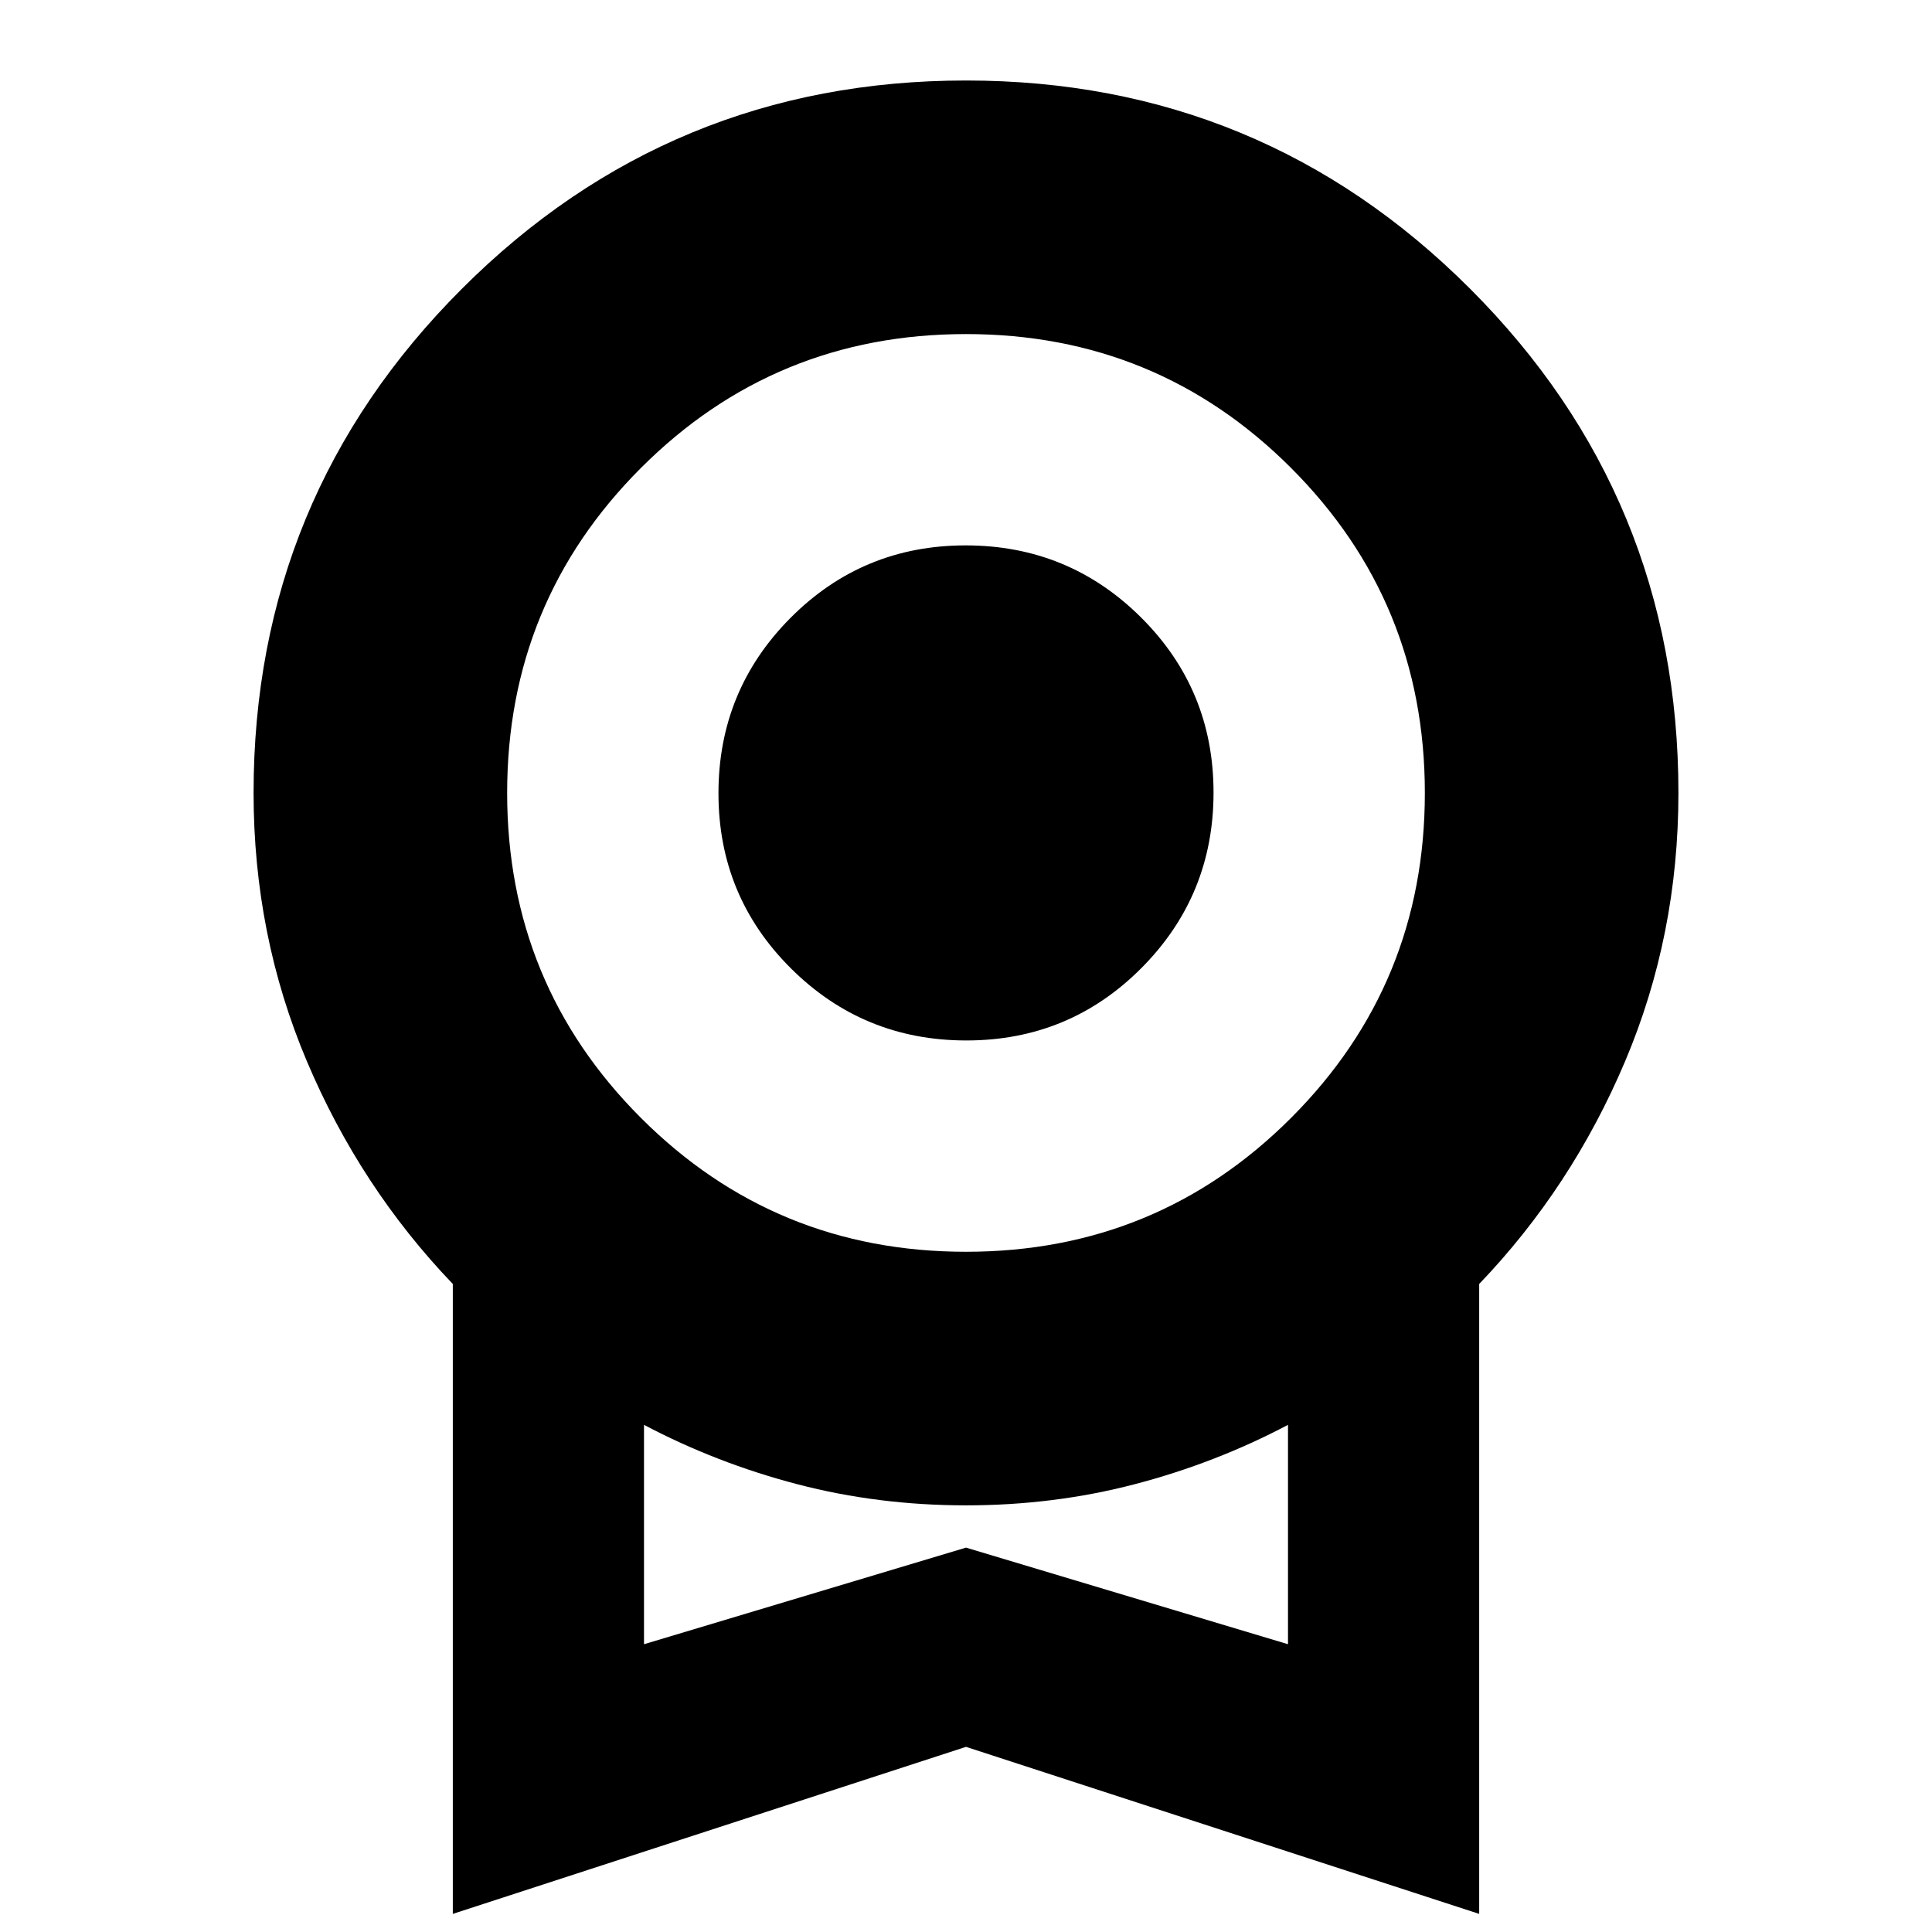 <svg xmlns="http://www.w3.org/2000/svg" height="24" viewBox="0 -960 960 960" width="24"><path d="M480.176-443Q429-443 393-478.824q-36-35.823-36-87Q357-617 392.824-653q35.823-36 87-36Q531-689 567-653.177q36 35.824 36 87.001Q603-515 567.177-479q-35.824 36-87.001 36ZM225-9v-313q-46-48-72.5-110.627Q126-495.254 126-566q0-147 103.5-250.5T480-920q147 0 250.5 103.5T834-566q0 70.746-26.5 133.373Q781-370 735-322V-9L480-92 225-9Zm255-329q95 0 161.5-66.5T708-566q0-95-66.5-161.5T480-794q-95 0-161.5 66.5T252-566q0 95 66.5 161.5T480-338ZM320-143l160-48 160 48v-109q-36 19-76.176 29.5T480-212q-43.648 0-83.824-10.5Q356-233 320-252v109Zm160-54Z"/></svg>